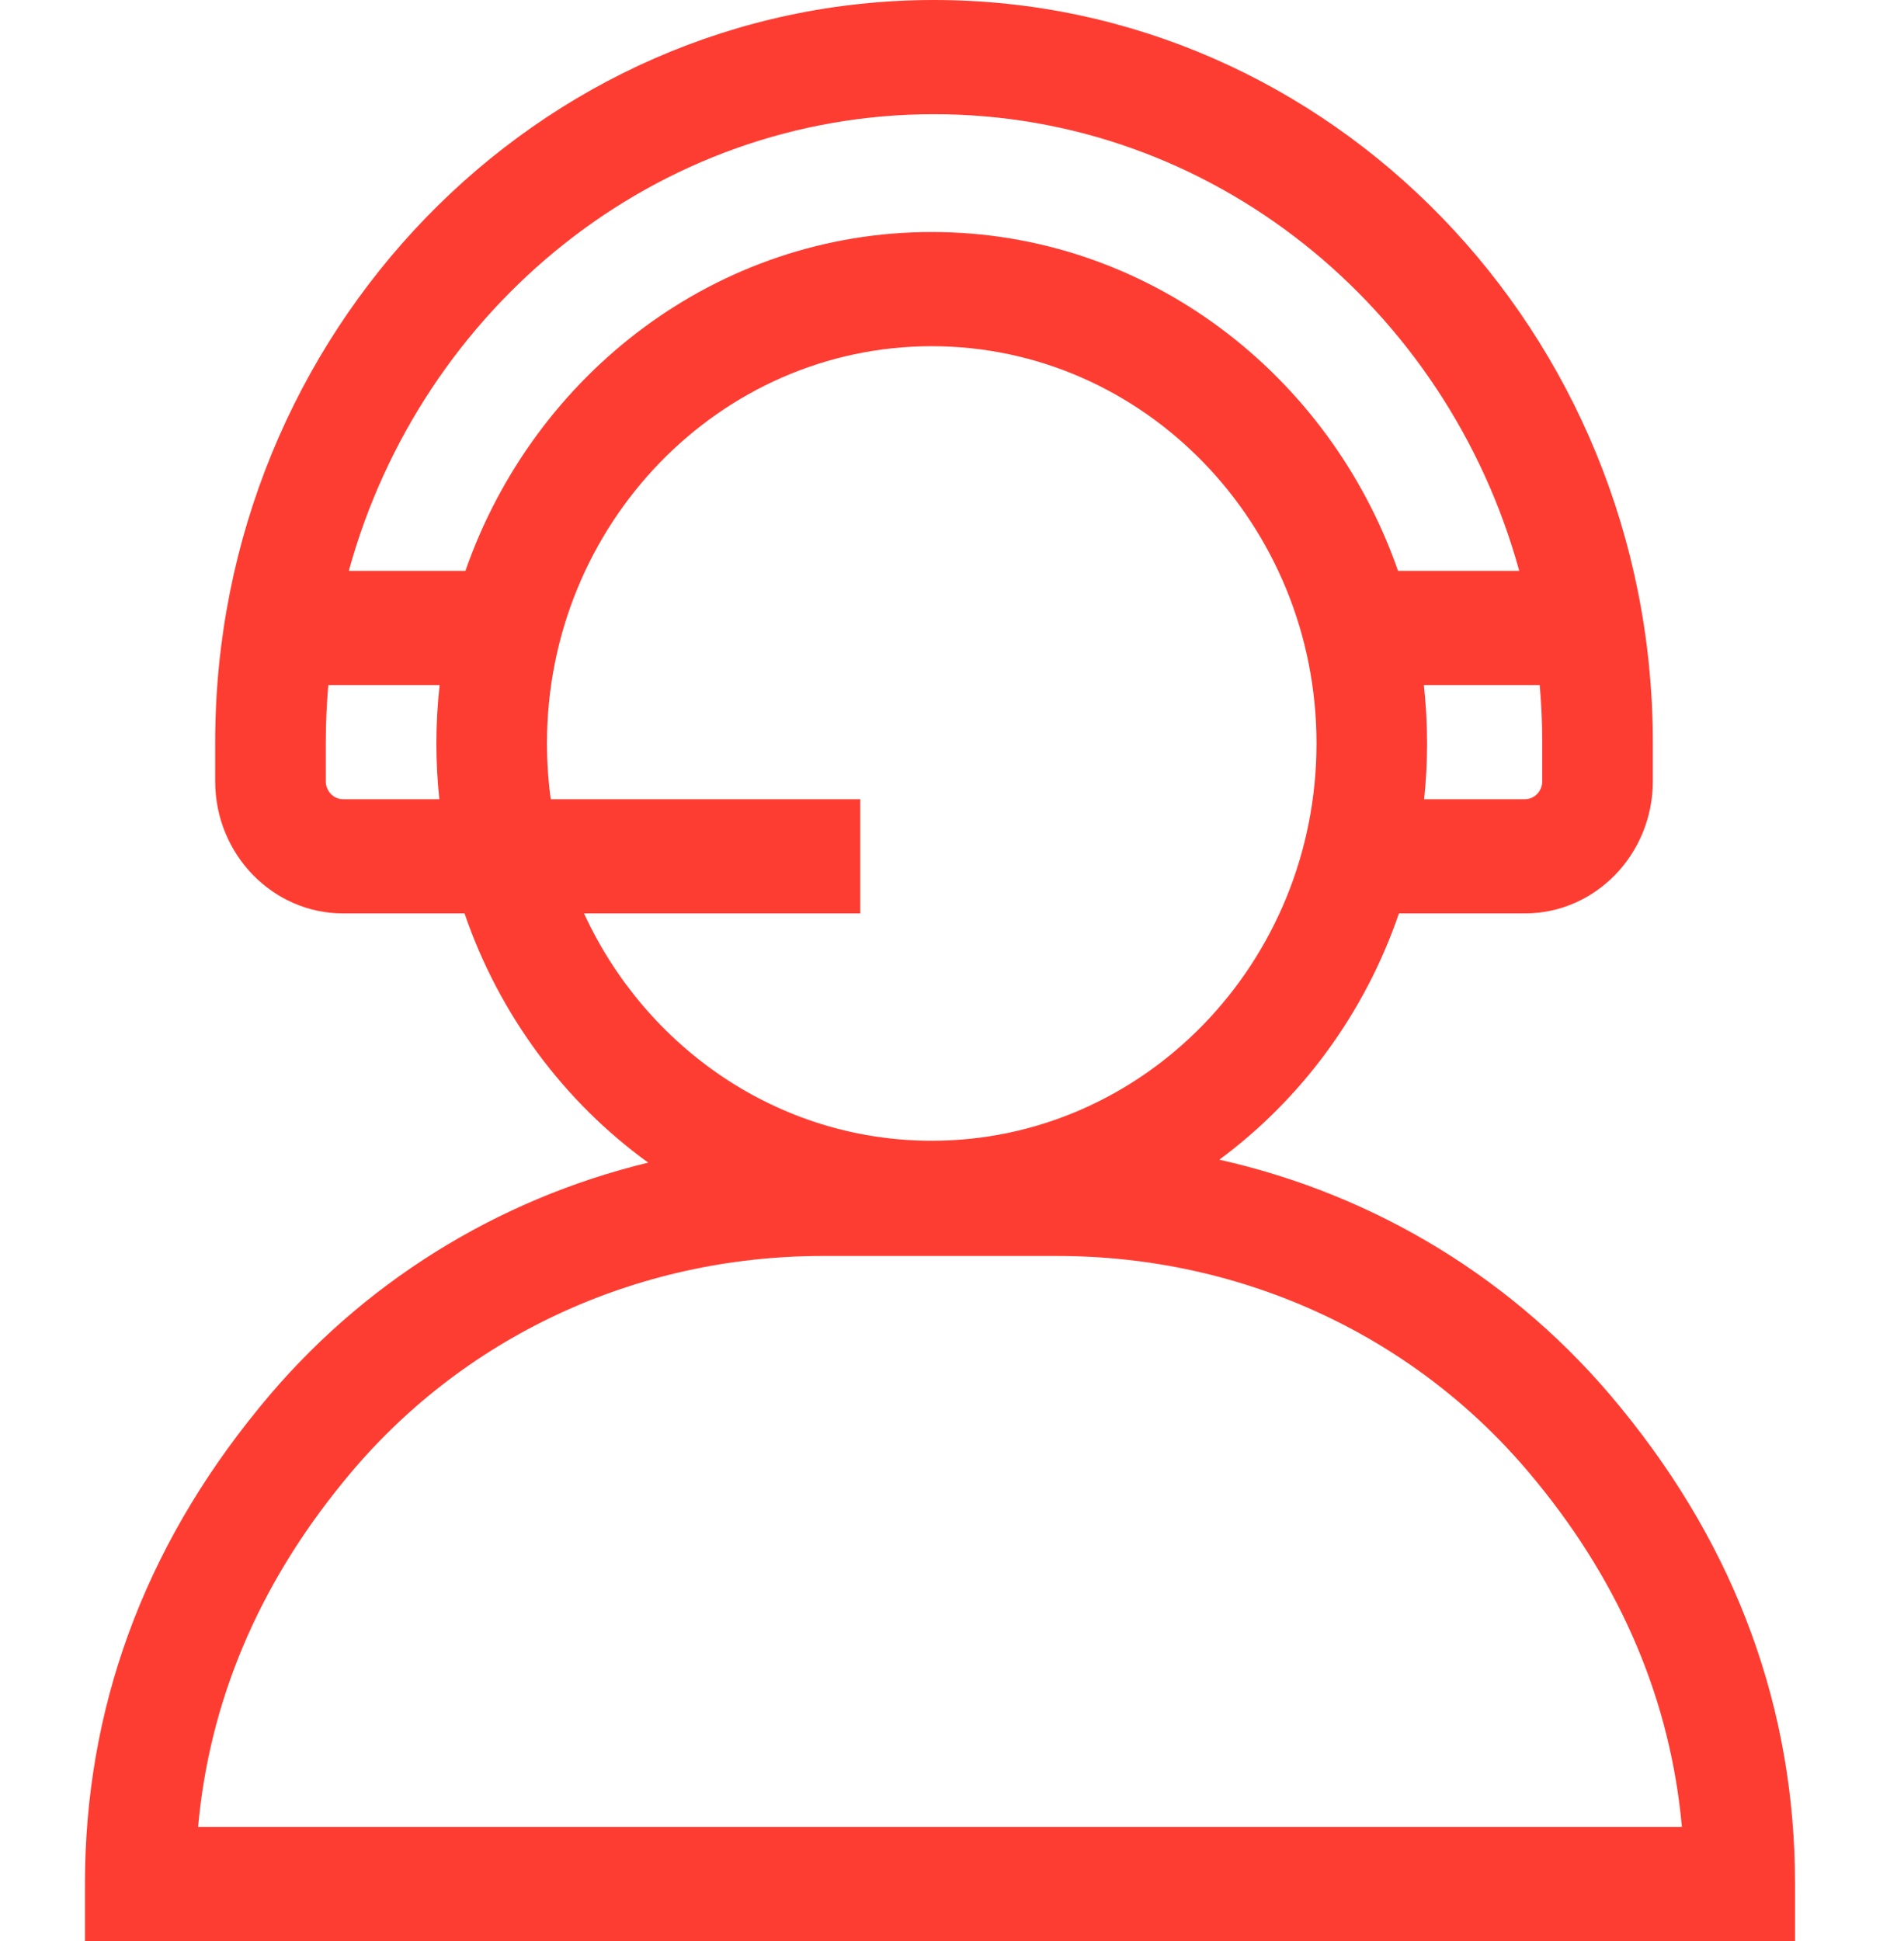 <svg width="52" height="53" viewBox="0 0 52 53" fill="none" xmlns="http://www.w3.org/2000/svg">
<g clip-path="url(#clip0)">
<path d="M44.281 38.457L44.224 38.387C41.417 34.957 37.576 32.622 33.301 31.665C35.541 30.01 37.273 27.669 38.206 24.941H41.646C43.573 24.941 45.14 23.323 45.14 21.334V20.265C45.14 9.091 36.334 0 25.509 0C14.684 0 5.877 9.091 5.877 20.265V21.334C5.877 23.323 7.445 24.941 9.372 24.941H12.687C13.636 27.713 15.41 30.087 17.703 31.745C13.565 32.748 9.852 35.048 7.12 38.387L7.062 38.458C3.916 42.304 2.32 46.672 2.32 51.441V53H49.024V51.441C49.024 46.672 47.428 42.304 44.281 38.457ZM25.447 31.148C21.26 31.148 17.638 28.607 15.95 24.941H23.495V21.823H15.042C14.974 21.326 14.938 20.817 14.938 20.3C14.938 14.319 19.652 9.453 25.447 9.453C31.241 9.453 35.955 14.319 35.955 20.3C35.955 26.282 31.241 31.148 25.447 31.148ZM42.12 21.334C42.12 21.604 41.907 21.823 41.646 21.823H38.894C38.947 21.323 38.975 20.815 38.975 20.3C38.975 19.761 38.944 19.229 38.887 18.706H42.051C42.096 19.22 42.12 19.739 42.12 20.265V21.334ZM25.509 3.118C33.099 3.118 39.516 8.399 41.492 15.588H38.182C36.305 10.2 31.305 6.335 25.447 6.335C19.588 6.335 14.588 10.2 12.711 15.588H9.526C11.502 8.399 17.919 3.118 25.509 3.118ZM9.372 21.823C9.111 21.823 8.898 21.604 8.898 21.334V20.265C8.898 19.739 8.922 19.22 8.967 18.706H12.007C11.949 19.229 11.918 19.761 11.918 20.3C11.918 20.815 11.946 21.323 11.999 21.823H9.372ZM5.41 49.882C5.718 46.47 7.046 43.31 9.37 40.469L9.428 40.398C12.601 36.519 17.357 34.294 22.474 34.294H28.869C33.987 34.294 38.742 36.519 41.916 40.399L41.974 40.469C44.298 43.31 45.626 46.47 45.934 49.882H5.41Z" fill="#FE3D32"/>
</g>
<defs>
<clipPath id="clip0">
<rect width="51.344" height="53" fill="white"/>
</clipPath>
</defs>
</svg>
